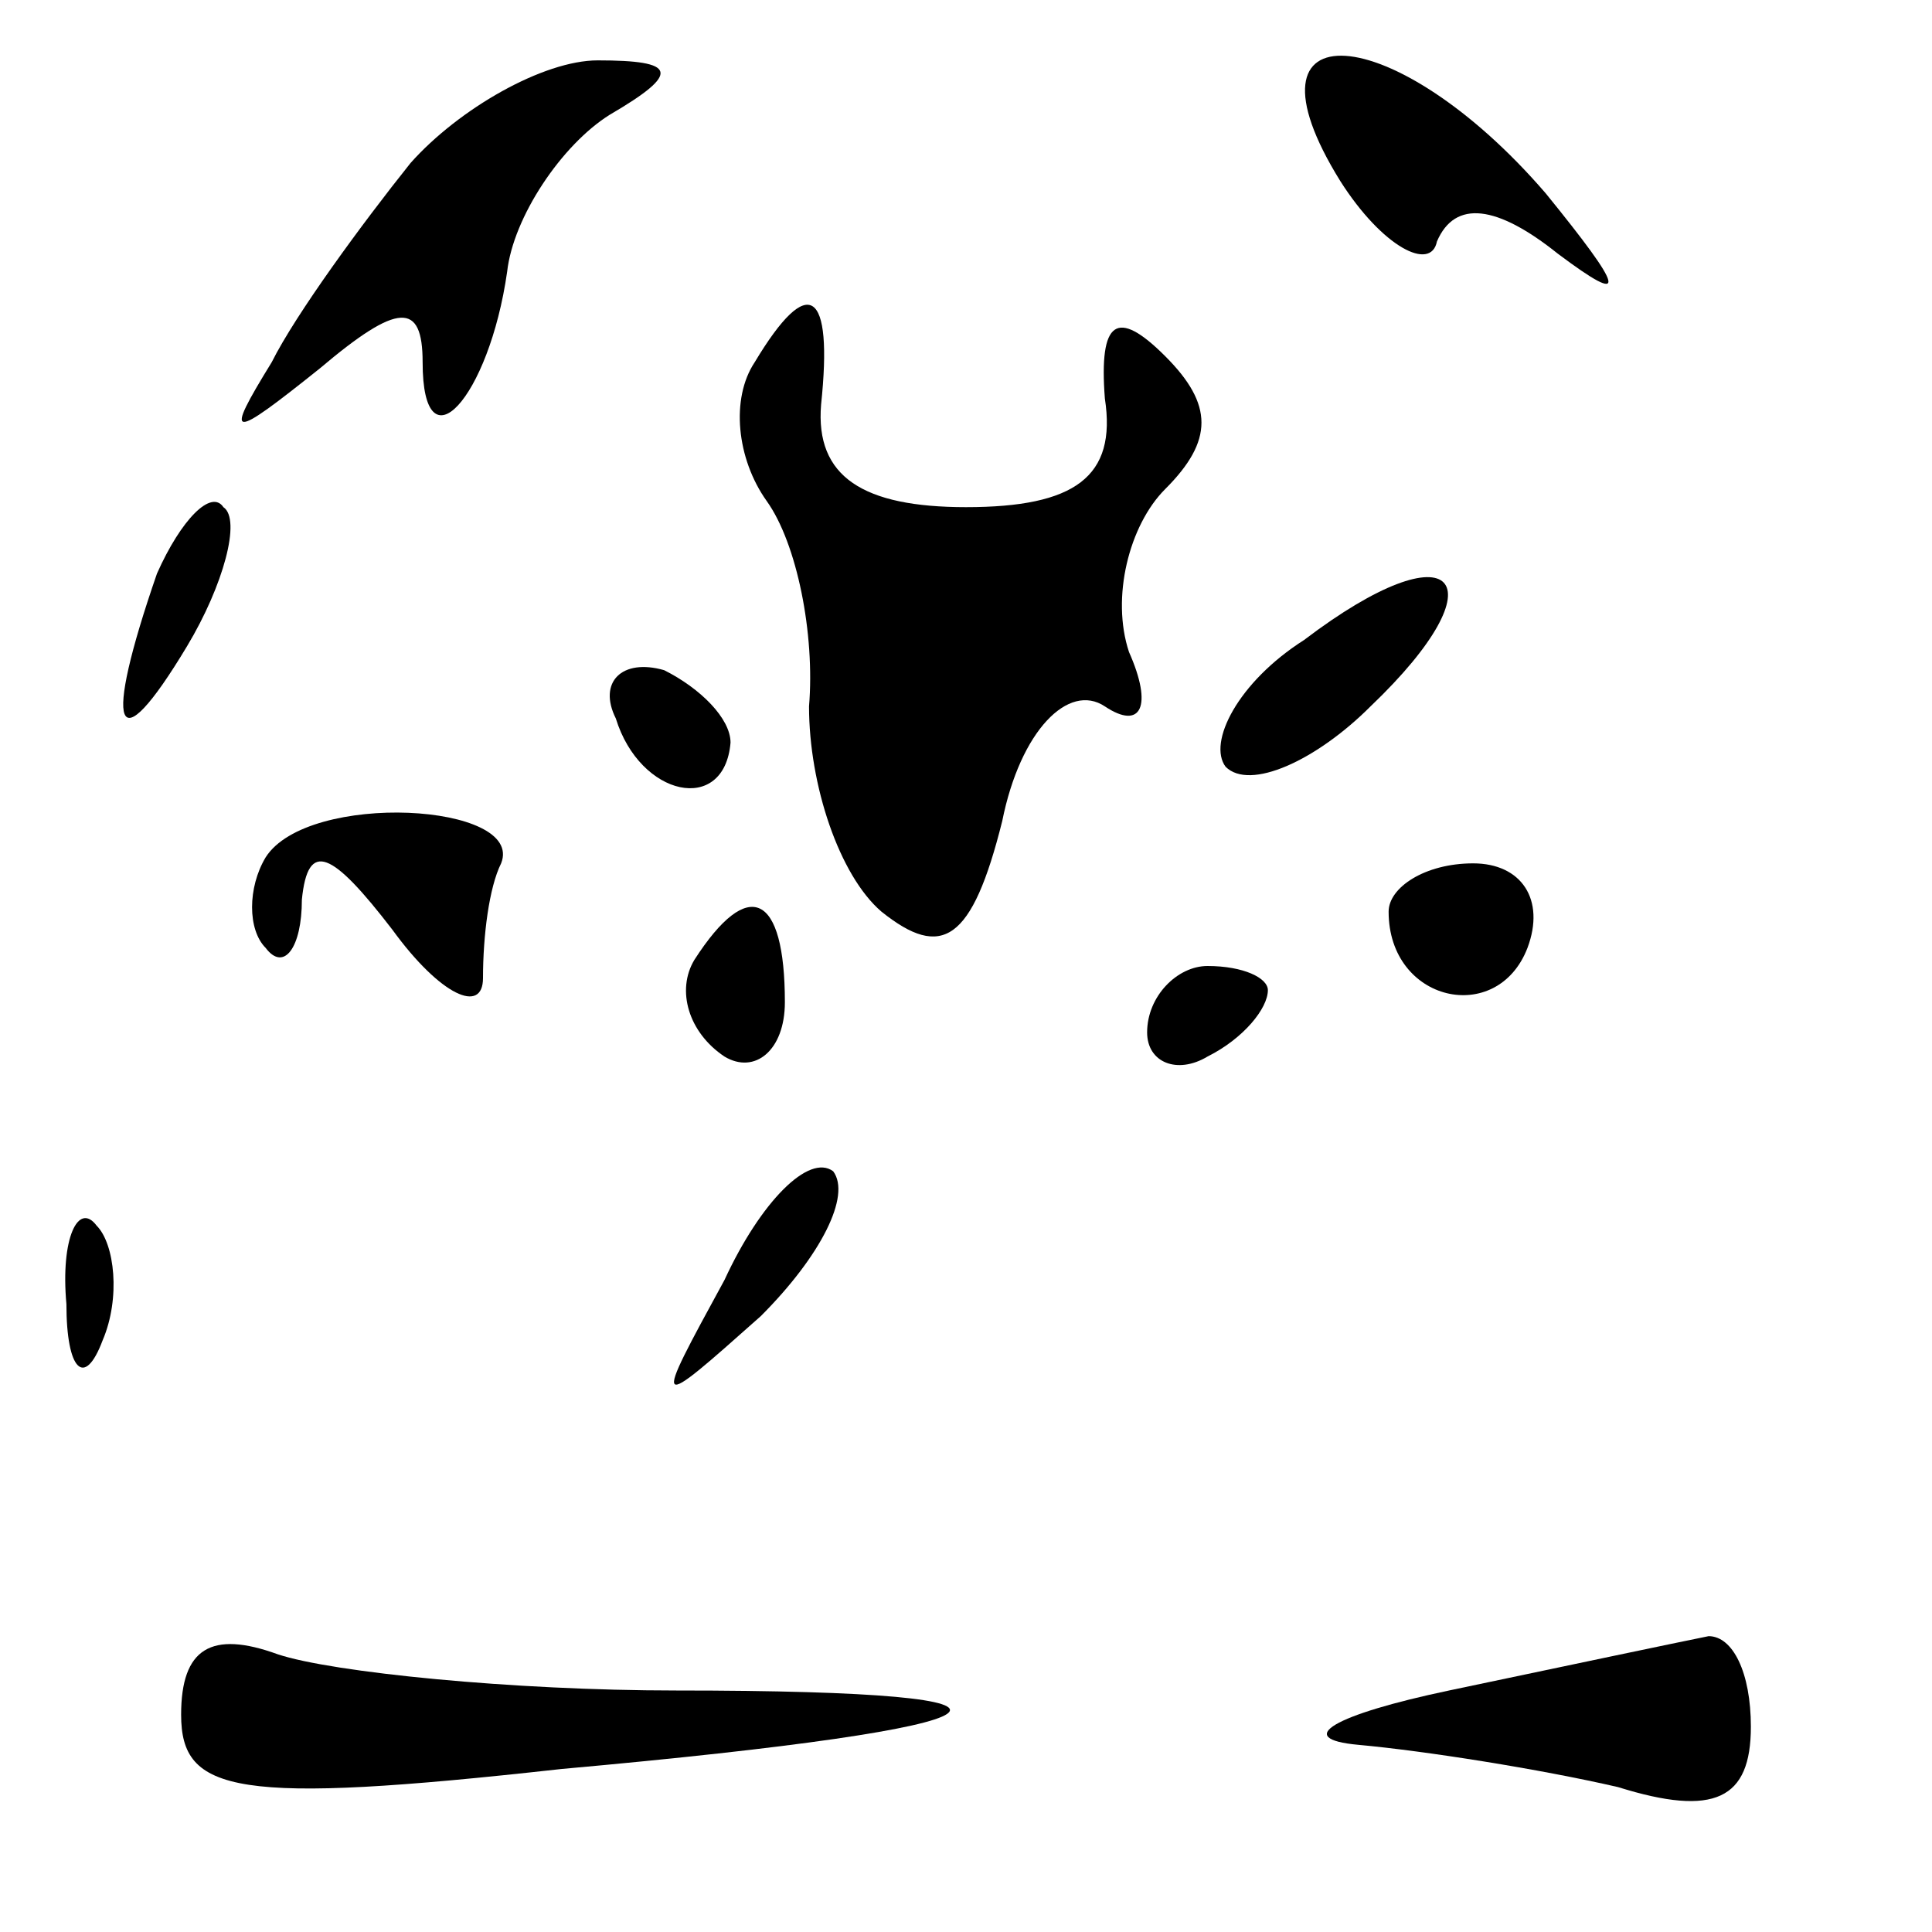 <?xml version="1.0" standalone="no"?>
<!DOCTYPE svg PUBLIC "-//W3C//DTD SVG 20010904//EN"
 "http://www.w3.org/TR/2001/REC-SVG-20010904/DTD/svg10.dtd">
<svg version="1.0" xmlns="http://www.w3.org/2000/svg"
 width="32pt" height="32pt" viewBox="0 0 32 32"
 preserveAspectRatio="xMidYMid meet">
<g transform="translate(0,32) scale(0.1,-0.1)"
fill="#000000" stroke="none">
<path fill="#000000" stroke="none" d="M68 293 c-8 -10 -19 -25 -23 -33 -8
-13 -7 -13 8 -1 13 11 17 11 17 1 0 -18 11 -6 14 15 1 9 9 21 17 26 12 7 11 9
-2 9 -9 0 -23 -8 -31 -17z"/>
<path fill="#000000" stroke="none" d="M222 290 c7 -11 15 -15 16 -10 3 7 10
6 20 -2 12 -9 11 -6 -2 10 -25 29 -52 31 -34 2z"/>
<path fill="#000000" stroke="none" d="M125 260 c-4 -6 -3 -16 2 -23 5 -7 8
-22 7 -34 0 -13 5 -28 12 -34 10 -8 15 -5 20 15 3 15 11 23 17 19 6 -4 8 0 4
9 -3 9 0 21 6 27 8 8 8 14 0 22 -8 8 -11 6 -10 -7 2 -13 -5 -18 -23 -18 -17 0
-25 5 -24 17 2 19 -2 22 -11 7z"/>
<path fill="#000000" stroke="none" d="M26 225 c-9 -26 -7 -32 5 -12 6 10 9
21 6 23 -2 3 -7 -2 -11 -11z"/>
<path fill="#000000" stroke="none" d="M216 214 c-11 -7 -16 -17 -13 -21 4 -4
15 1 24 10 22 21 14 30 -11 11z"/>
<path fill="#000000" stroke="none" d="M102 201 c4 -13 18 -16 19 -4 0 4 -5 9
-11 12 -7 2 -11 -2 -8 -8z"/>
<path fill="#000000" stroke="none" d="M44 178 c-3 -5 -3 -12 0 -15 3 -4 6 0
6 8 1 10 5 8 15 -5 8 -11 15 -14 15 -8 0 7 1 15 3 19 4 10 -32 12 -39 1z"/>
<path fill="#000000" stroke="none" d="M230 169 c0 -15 18 -19 23 -6 3 8 -1
14 -9 14 -8 0 -14 -4 -14 -8z"/>
<path fill="#000000" stroke="none" d="M115 161 c-3 -5 -1 -12 5 -16 5 -3 10
1 10 9 0 18 -6 21 -15 7z"/>
<path fill="#000000" stroke="none" d="M190 149 c0 -5 5 -7 10 -4 6 3 10 8 10
11 0 2 -4 4 -10 4 -5 0 -10 -5 -10 -11z"/>
<path fill="#000000" stroke="none" d="M120 108 c-12 -22 -12 -22 6 -6 10 10
15 20 12 24 -4 3 -12 -5 -18 -18z"/>
<path fill="#000000" stroke="none" d="M11 104 c0 -11 3 -14 6 -6 3 7 2 16 -1
19 -3 4 -6 -2 -5 -13z"/>
<path fill="#000000" stroke="none" d="M30 36 c0 -13 9 -15 63 -9 78 7 86 13
19 13 -27 0 -57 3 -66 6 -11 4 -16 1 -16 -10z"/>
<path fill="#000000" stroke="none" d="M240 40 c-19 -4 -26 -8 -15 -9 11 -1
30 -4 43 -7 16 -5 22 -2 22 10 0 9 -3 15 -7 15 -5 -1 -24 -5 -43 -9z"/>
</g>
</svg>
